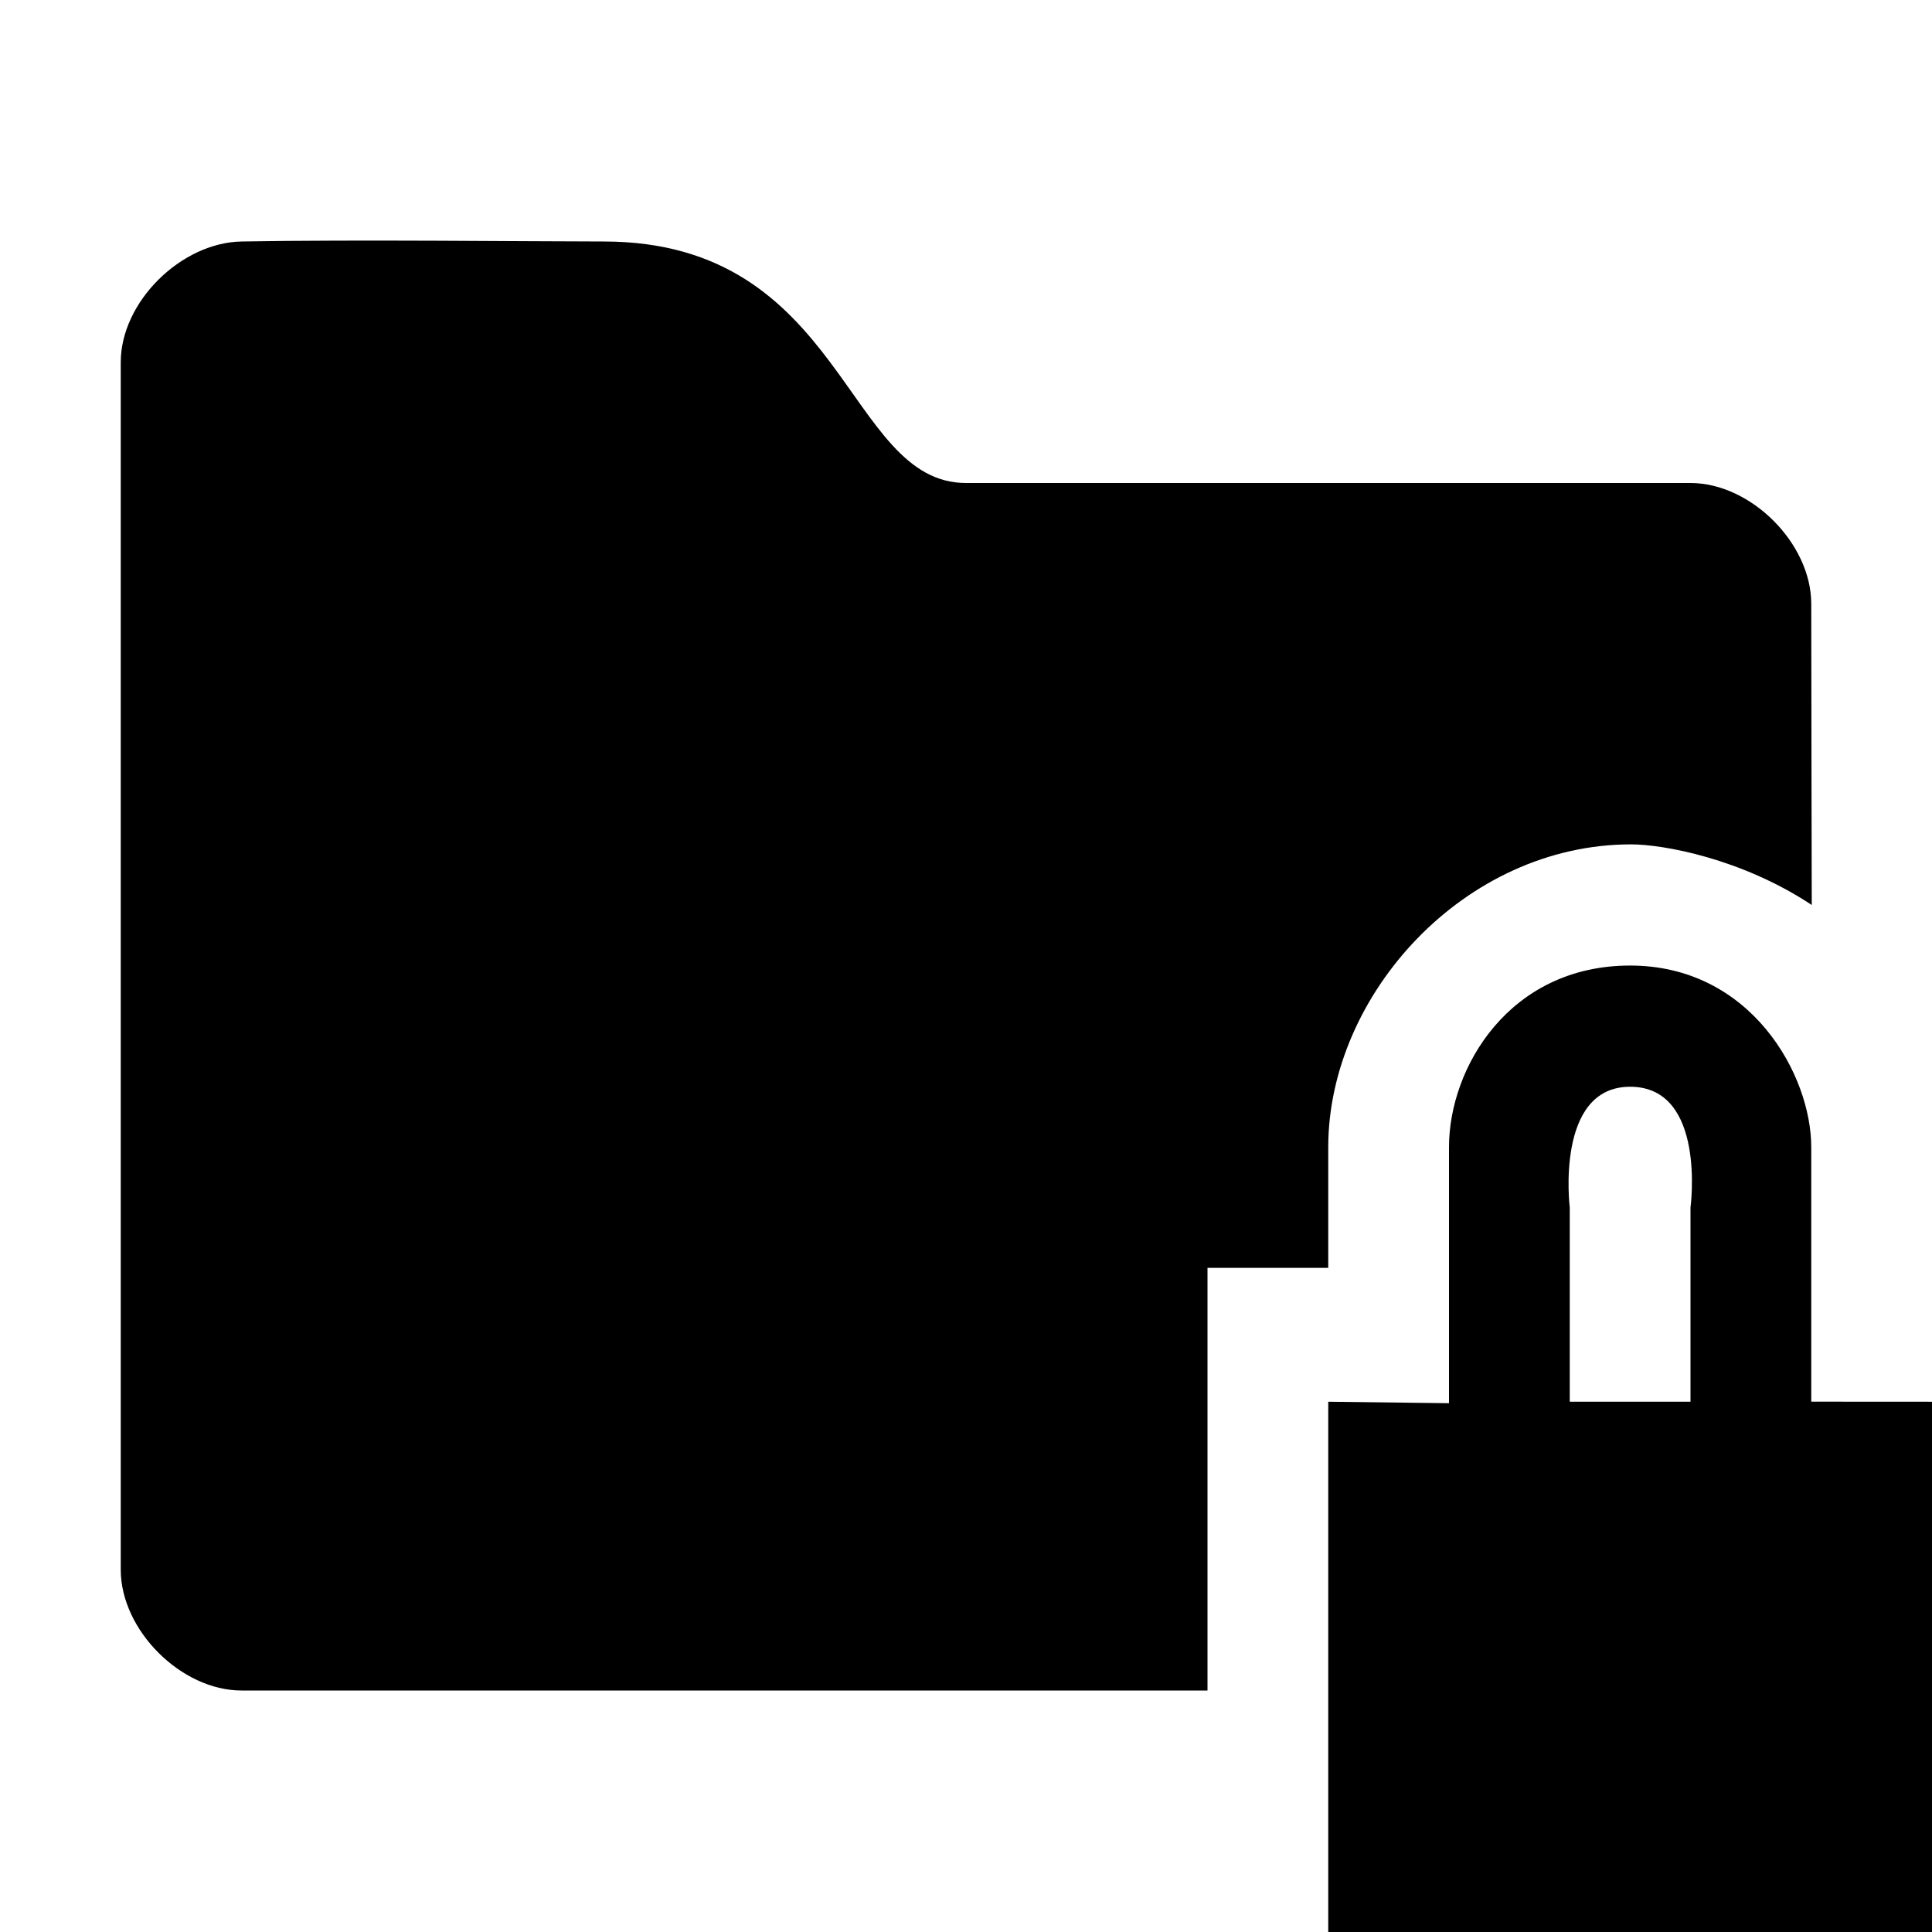 <svg enable-background="new 0 0 512 512" height="512" viewBox="0 0 512 512" width="512" xmlns="http://www.w3.org/2000/svg"><path d="m480 371.454s0-52.063 0-67.454c0-19.186-16-48.122-48-48.121s-48 27.06-48 48.121v67.864l-32-.394v140.53h160v-140.527zm-64 .017v-51.471s-3.949-32 16-32c20.305 0 16 32 16 32v51.471z"/><path d="m320 336h32s0-19.736 0-32c0-40.373 36.083-80.233 80.244-80.233 8.516 0 29.271 3.733 47.89 16.059 0-10.796-.134-51.856-.134-79.826 0-16-16-32-32-32-51.555 0-151.323 0-192 0-32 0-32-64-96-64-20.014 0-65.066-.545-96 0-16 .282-32 16-32 32v320c0 16 16 32 32 32h256z"/></svg>